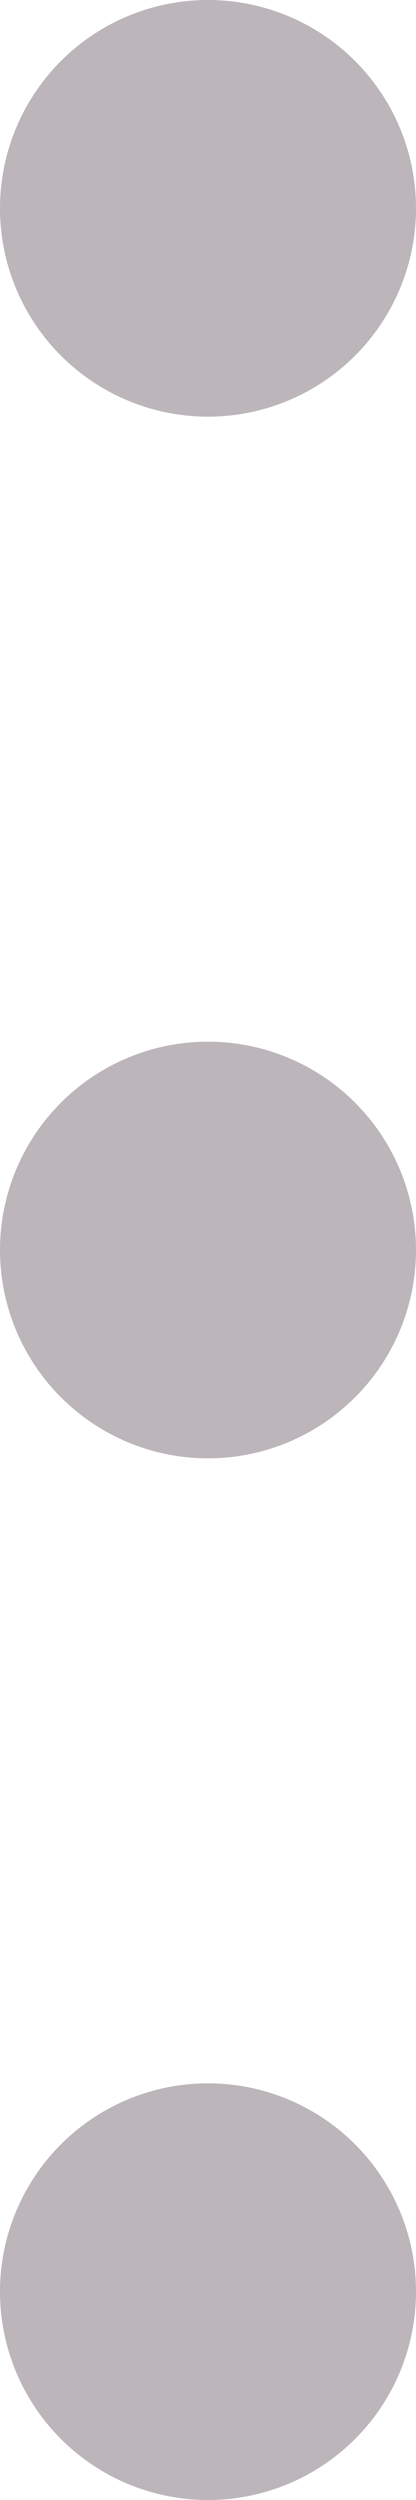 <?xml version="1.0" encoding="UTF-8"?>
<svg width="4px" height="24px" viewBox="0 0 4 24" version="1.1" xmlns="http://www.w3.org/2000/svg" xmlns:xlink="http://www.w3.org/1999/xlink">
    <!-- Generator: Sketch 48.2 (47327) - http://www.bohemiancoding.com/sketch -->
    <title>Oval</title>
    <desc>Created with Sketch.</desc>
    <defs></defs>
    <g id="Artboard" stroke="none" stroke-width="1" fill="none" fill-rule="evenodd" transform="translate(-526, -484)">
        <g id="Oval" transform="translate(526, 484)" fill="#BCB5B9">
            <circle cx="2" cy="12" r="2"></circle>
            <circle cx="2" cy="2" r="2"></circle>
            <circle cx="2" cy="22" r="2"></circle>
        </g>
    </g>
</svg>